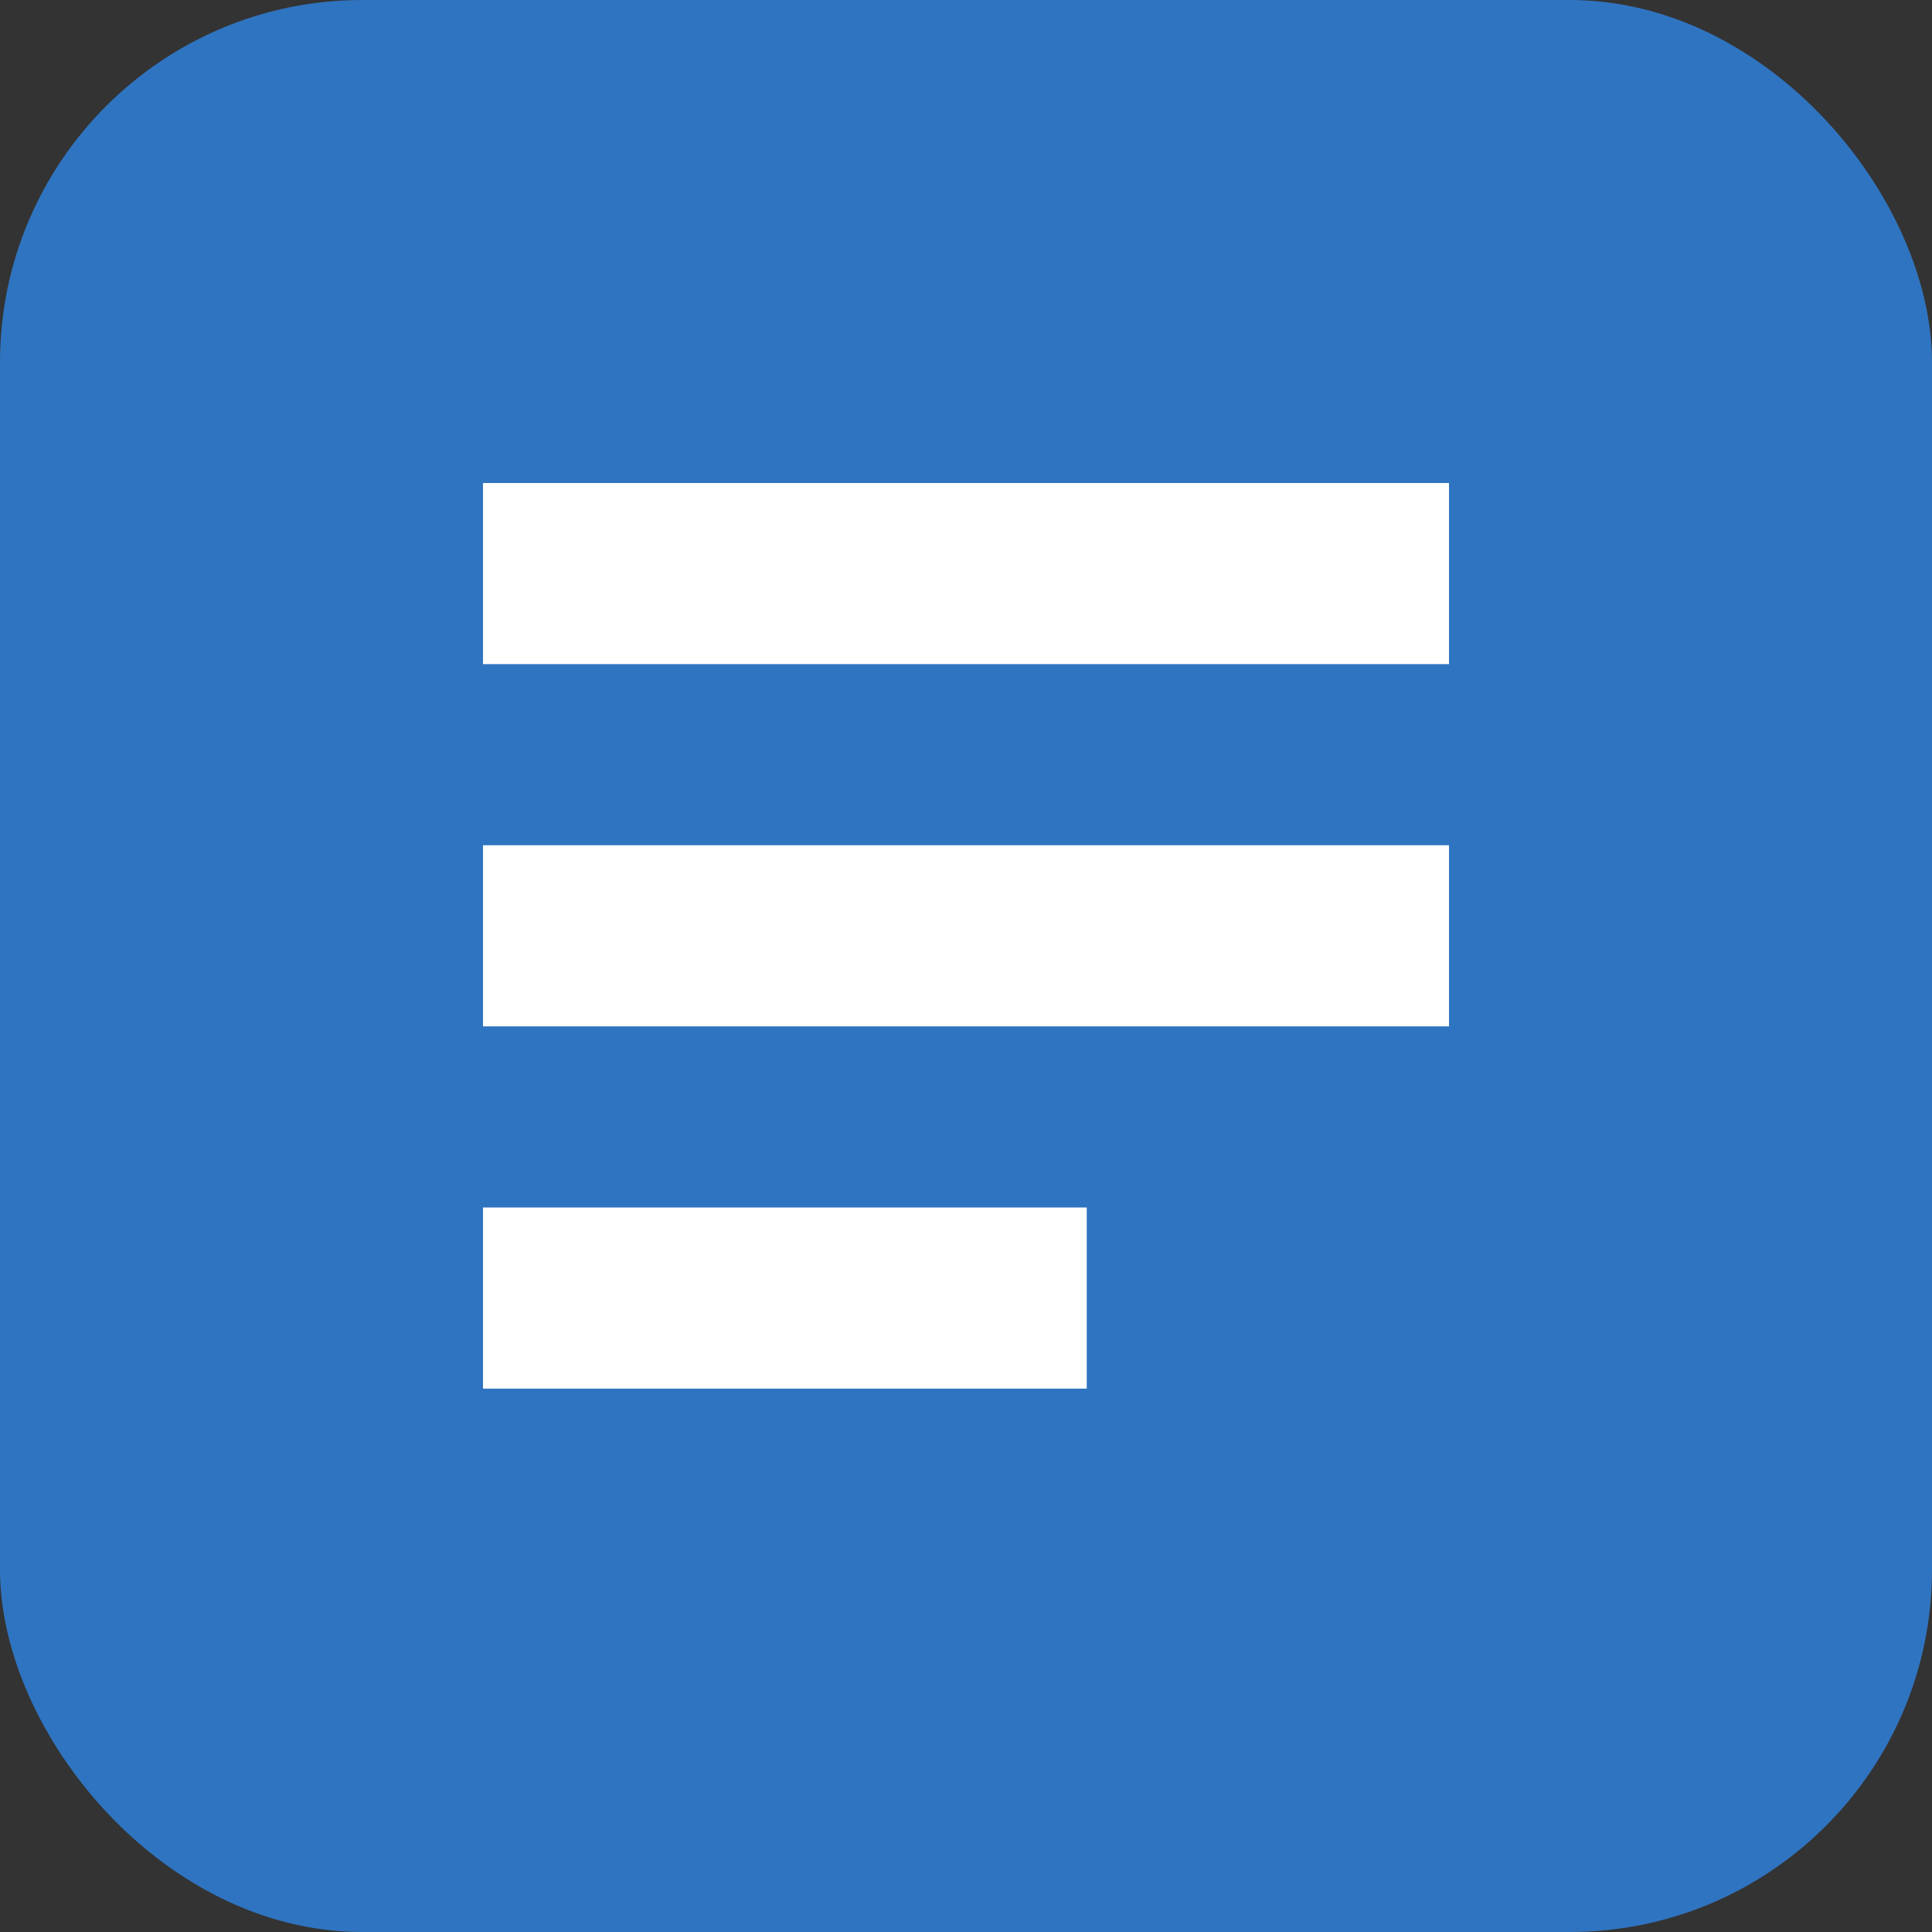 <svg xmlns="http://www.w3.org/2000/svg" width="40" height="40" viewBox="0 0 16 16">
  <rect x="0" y="0" width="16" height="16" fill="#333333" stroke="none"/>
  <g fill="none" fill-rule="evenodd">
    <rect width="16" height="16" fill="#2F74C0" rx="3"/>
    <path fill="#FFFFFF" d="M4 4h8v1.5H4zM4 7h8v1.5H4zM4 10h5v1.5H4z"/>
  </g>
</svg>

